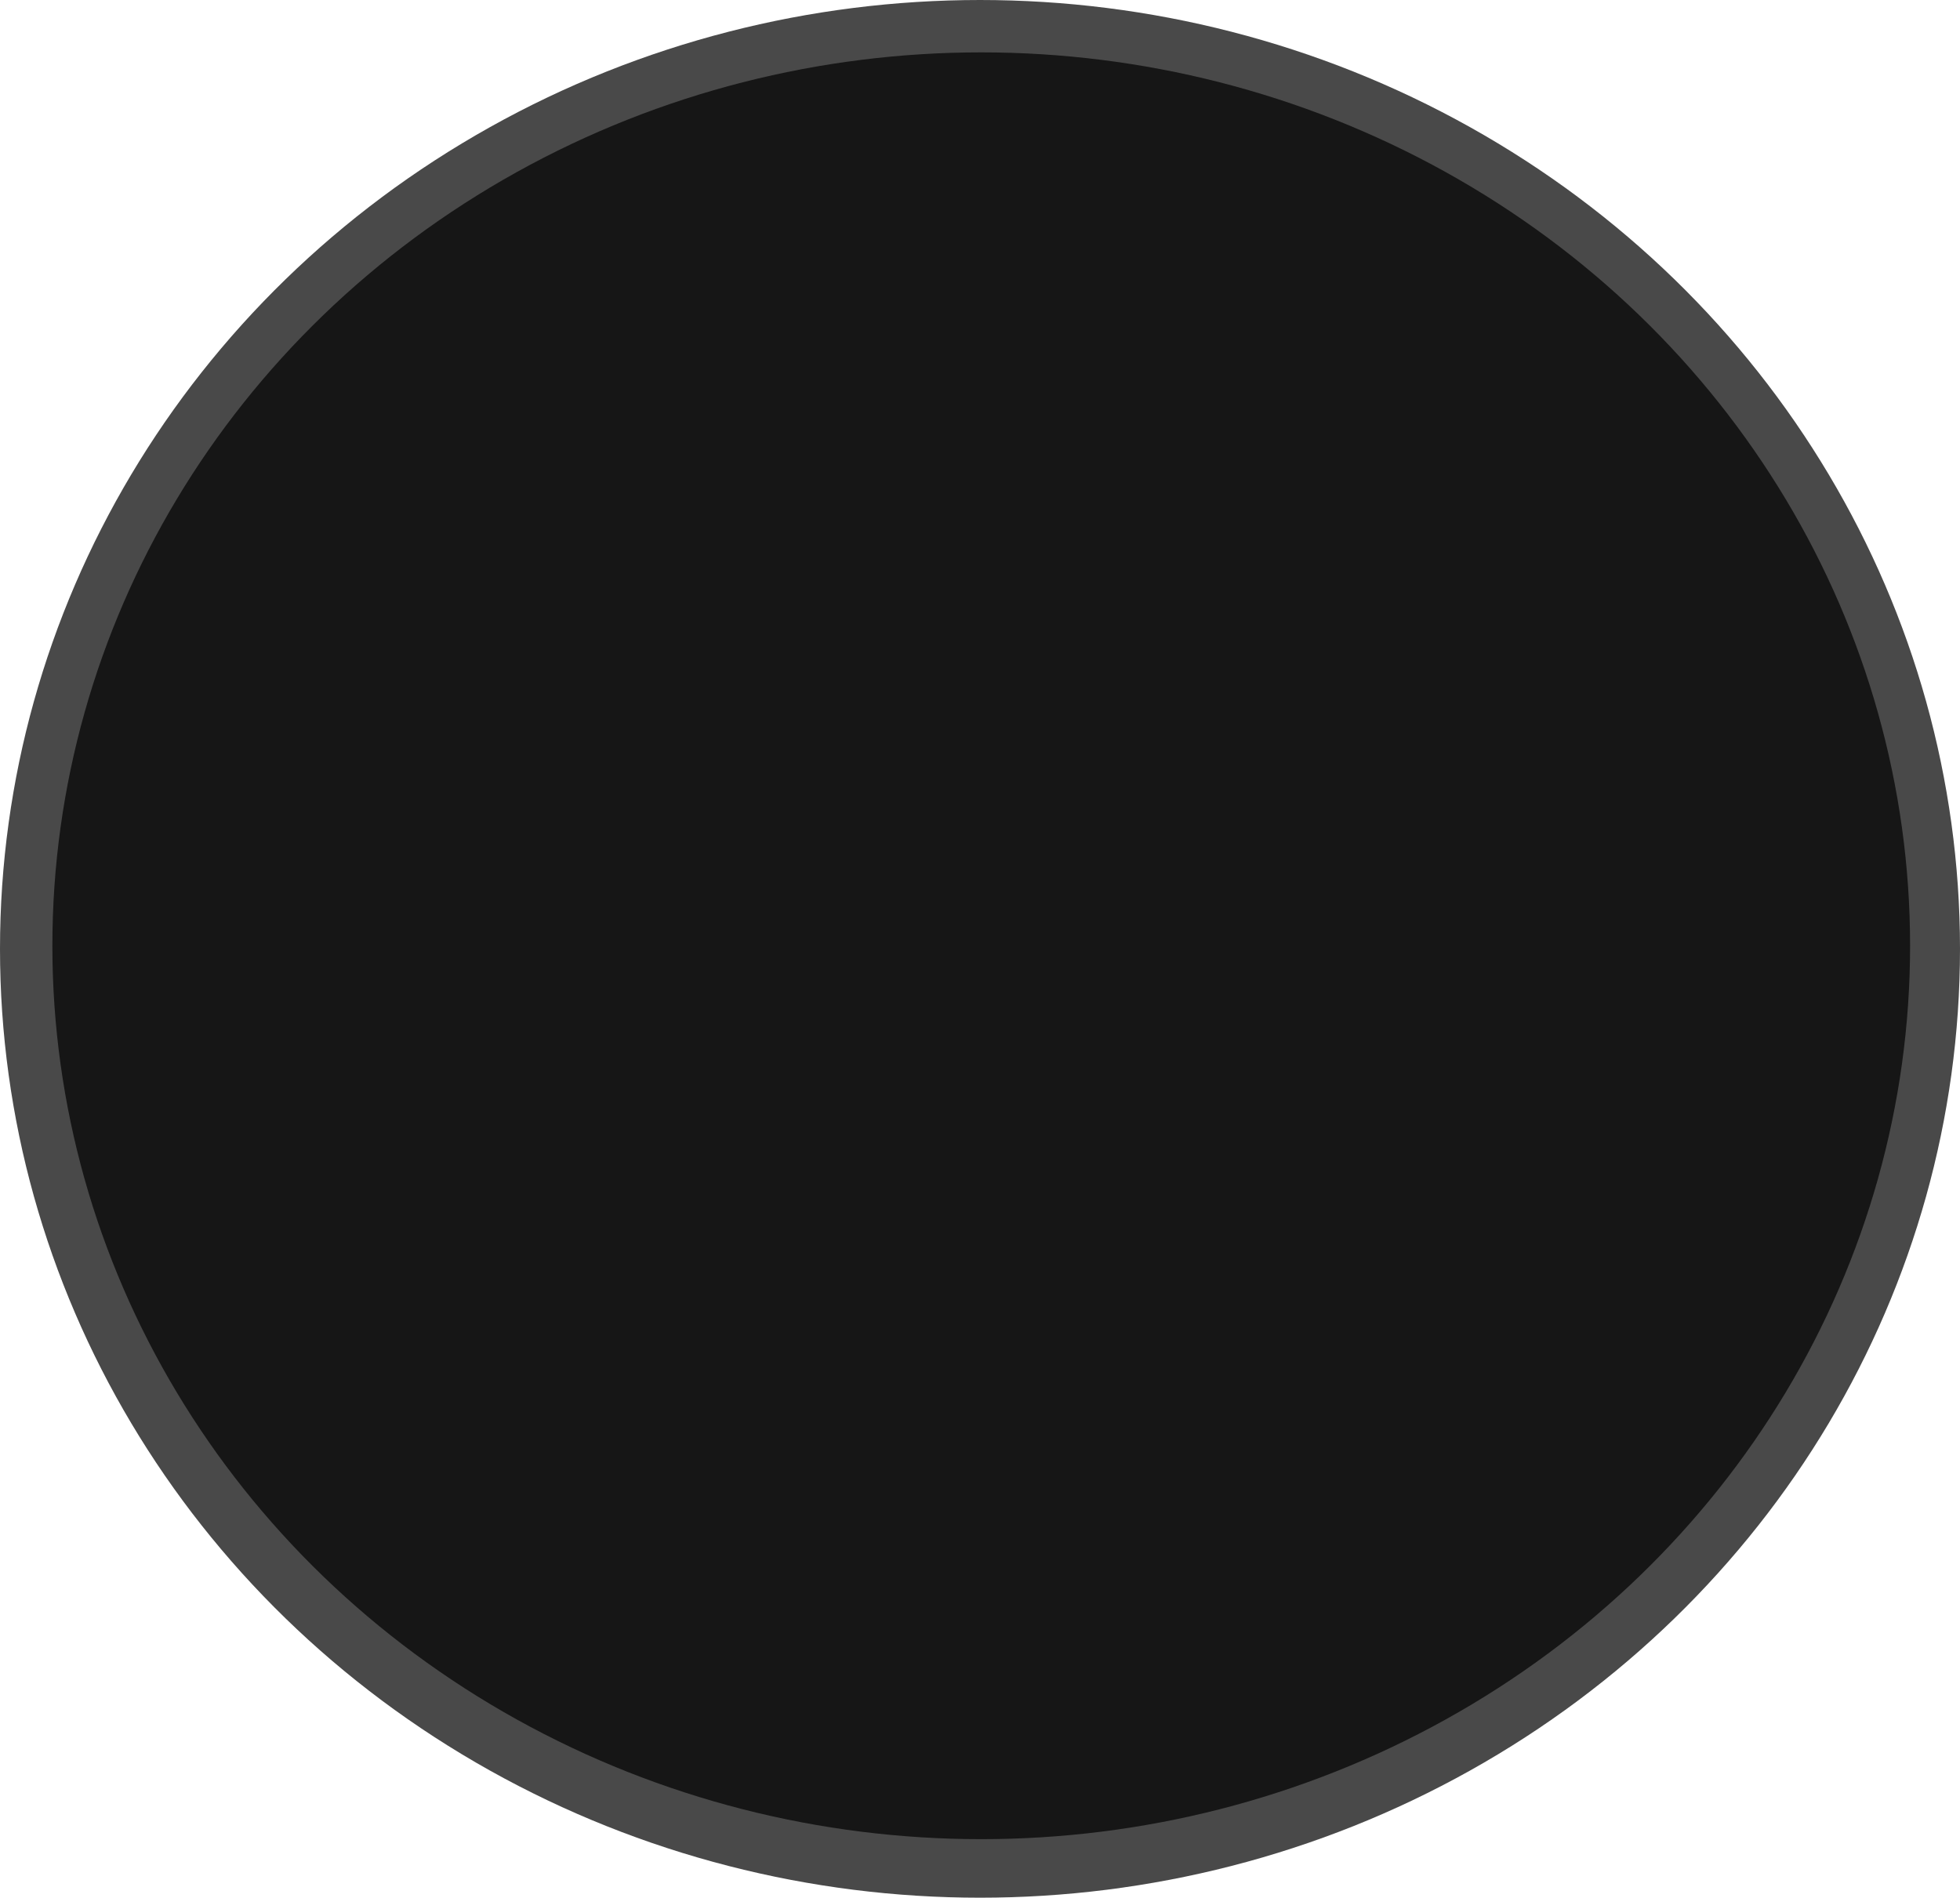 <?xml version="1.0" encoding="utf-8"?>
<!-- Generator: Adobe Illustrator 23.0.6, SVG Export Plug-In . SVG Version: 6.00 Build 0)  -->
<svg version="1.1" id="Calque_1" xmlns="http://www.w3.org/2000/svg" xmlns:xlink="http://www.w3.org/1999/xlink" x="0px" y="0px"
	 viewBox="0 0 636.2 616" style="enable-background:new 0 0 636.2 616;" xml:space="preserve">
<style type="text/css">
	.st0{fill:#494949;}
	.st1{fill:#161616;}
	.st2{display:none;fill:#C98A5F;}
	.st3{display:none;fill:#7C4F31;}
	.st4{display:none;fill:#7A523C;stroke:#512E17;stroke-width:3;stroke-miterlimit:10;}
	.st5{display:none;fill:#FFFFFF;}
	.st6{display:none;}
	.st7{display:inline;fill:#FFFFFF;stroke:#303030;stroke-width:3;stroke-miterlimit:10;}
	.st8{display:inline;fill:#E0363F;}
</style>
<title>cookie</title>
<g>
	<ellipse class="st0" cx="318.1" cy="308" rx="318.1" ry="308"/>
	<ellipse class="st1" cx="318.5" cy="307" rx="301.5" ry="290"/>
	<path class="st2" d="M414,356.4"/>
	<circle class="st3" cx="236.9" cy="244" r="19"/>
	<circle class="st4" cx="461" cy="157" r="33.5"/>
	<circle class="st4" cx="461" cy="465" r="33.5"/>
	
		<ellipse transform="matrix(0.16 -0.987 0.987 0.16 -319.314 698.692)" class="st4" cx="250.9" cy="537" rx="28.5" ry="28.5"/>
	<circle class="st4" cx="102.9" cy="354" r="33.5"/>
	<circle class="st4" cx="566" cy="301" r="28.5"/>
	<circle class="st4" cx="318.5" cy="301.5" r="21"/>
	<circle class="st4" cx="202.4" cy="116.5" r="27"/>
	<ellipse class="st5" cx="229.4" cy="236.5" rx="36" ry="46"/>
	<path class="st6" d="M229.4,191c19.6,0,35.5,20.4,35.5,45.5S249,282,229.4,282s-35.5-20.4-35.5-45.5S209.9,191,229.4,191
		 M229.4,190c-20.2,0-36.5,20.8-36.5,46.5s16.3,46.5,36.5,46.5s36.5-20.8,36.5-46.5S249.6,190,229.4,190z"/>
	<circle class="st6" cx="229.9" cy="237" r="13"/>
	<ellipse class="st5" cx="391.5" cy="237.5" rx="36" ry="46"/>
	<path class="st6" d="M391.5,192c19.6,0,35.5,20.4,35.5,45.5S411,283,391.5,283S356,262.6,356,237.5S371.9,192,391.5,192 M391.5,191
		c-20.2,0-36.5,20.8-36.5,46.5s16.3,46.5,36.5,46.5s36.5-20.8,36.5-46.5S411.6,191,391.5,191z"/>
	<circle class="st6" cx="392" cy="238" r="13"/>
	<path class="st5" d="M350,322"/>
	<path class="st5" d="M325,487"/>
	<path class="st2" d="M260,406"/>
</g>
<g class="st6">
	<path class="st7" d="M461,358c3.3,11.3-36.2,33.3-55.3,42.1c-25.7,11.5-53.5,17.2-81.7,16.9c-22-0.2-43.7-4.1-64.4-11.3
		c-33.6-11.7-76.1-36.5-72.6-47.7c3.4-10.8,46.2,1.5,129,2C416.7,360.6,458,348.1,461,358z"/>
	<path class="st8" d="M405.6,400.1c-5.4,2.5-10.9,4.6-16.5,6.5c-21,7.1-43,10.6-65.2,10.4c-22-0.2-43.7-4.1-64.4-11.3
		c-7.3-2.5-15-5.7-22.6-9.2C209.7,383.8,424.8,391.3,405.6,400.1z"/>
</g>
<path class="st6" d="M408.6,397.6H229.8c-3,0-5.4-2.4-5.4-5.4v0c0-3,2.4-5.4,5.4-5.4h178.8c3,0,5.4,2.4,5.4,5.4v0
	C414,395.1,411.6,397.6,408.6,397.6z"/>
</svg>
